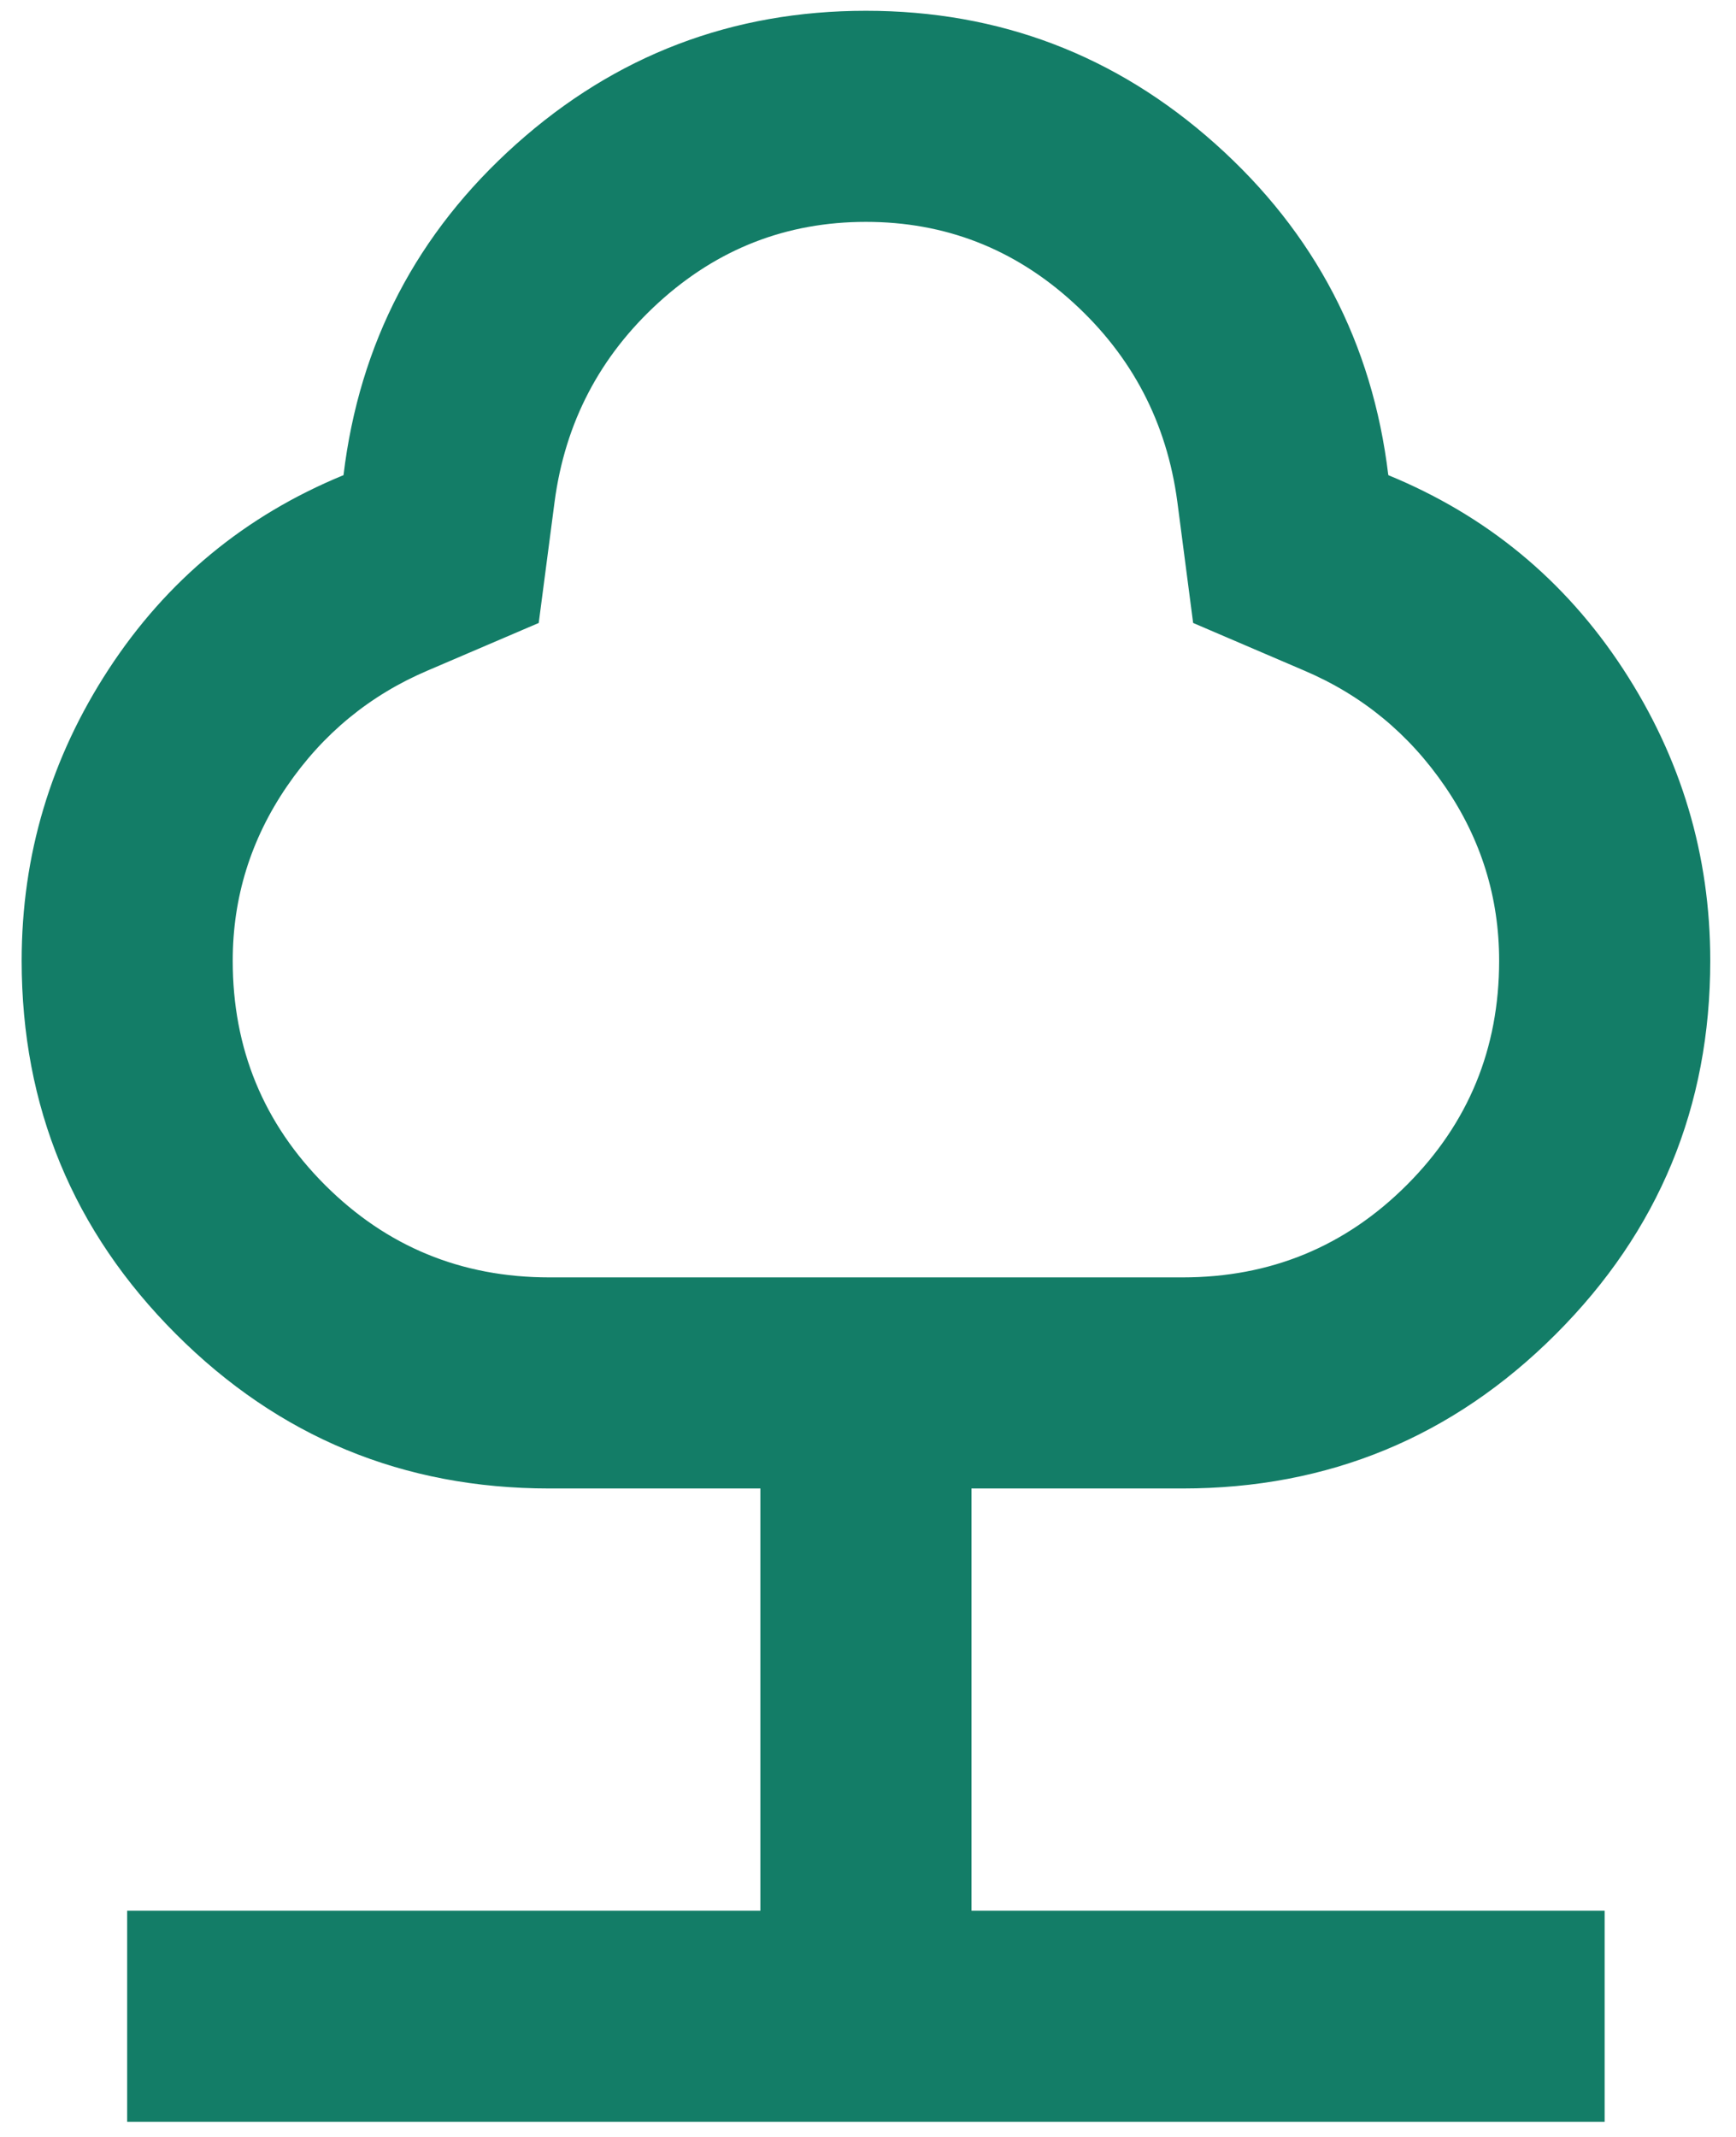 <svg width="26" height="32" viewBox="0 0 26 32" fill="none" xmlns="http://www.w3.org/2000/svg">
<path d="M12.969 0.174C14.968 0.174 16.71 0.838 18.196 2.166C19.682 3.494 20.544 5.145 20.78 7.117L20.793 7.116L20.768 7.119L20.788 7.127C22.261 7.732 23.432 8.699 24.3 10.027C25.168 11.356 25.602 12.809 25.602 14.387C25.602 16.57 24.832 18.43 23.293 19.969C21.754 21.508 19.894 22.277 17.711 22.277H14.537V28.625H24.02V31.761H1.917V28.625H11.401V22.277H8.228C6.044 22.277 4.183 21.508 2.645 19.969C1.106 18.43 0.337 16.57 0.337 14.387C0.337 12.809 0.771 11.356 1.639 10.027C2.507 8.699 3.677 7.732 5.149 7.127L5.155 7.14L5.157 7.117C5.394 5.145 6.255 3.494 7.741 2.166C9.227 0.838 10.97 0.174 12.969 0.174ZM12.969 3.31C11.78 3.31 10.743 3.713 9.858 4.519C8.974 5.324 8.452 6.322 8.294 7.51L8.057 9.32L6.404 10.028C5.533 10.398 4.826 10.979 4.285 11.771C3.744 12.564 3.473 13.436 3.473 14.387C3.473 15.707 3.935 16.83 4.859 17.754C5.784 18.678 6.907 19.141 8.228 19.141H17.711C19.031 19.141 20.154 18.678 21.078 17.754C22.003 16.829 22.465 15.707 22.465 14.387C22.465 13.436 22.195 12.564 21.653 11.771C21.112 10.979 20.405 10.398 19.533 10.028L17.881 9.32L17.645 7.51C17.486 6.321 16.964 5.324 16.079 4.519C15.194 3.713 14.157 3.31 12.969 3.31Z" fill="#137D67" stroke="#137D67" stroke-width="0.025"/>
</svg>
